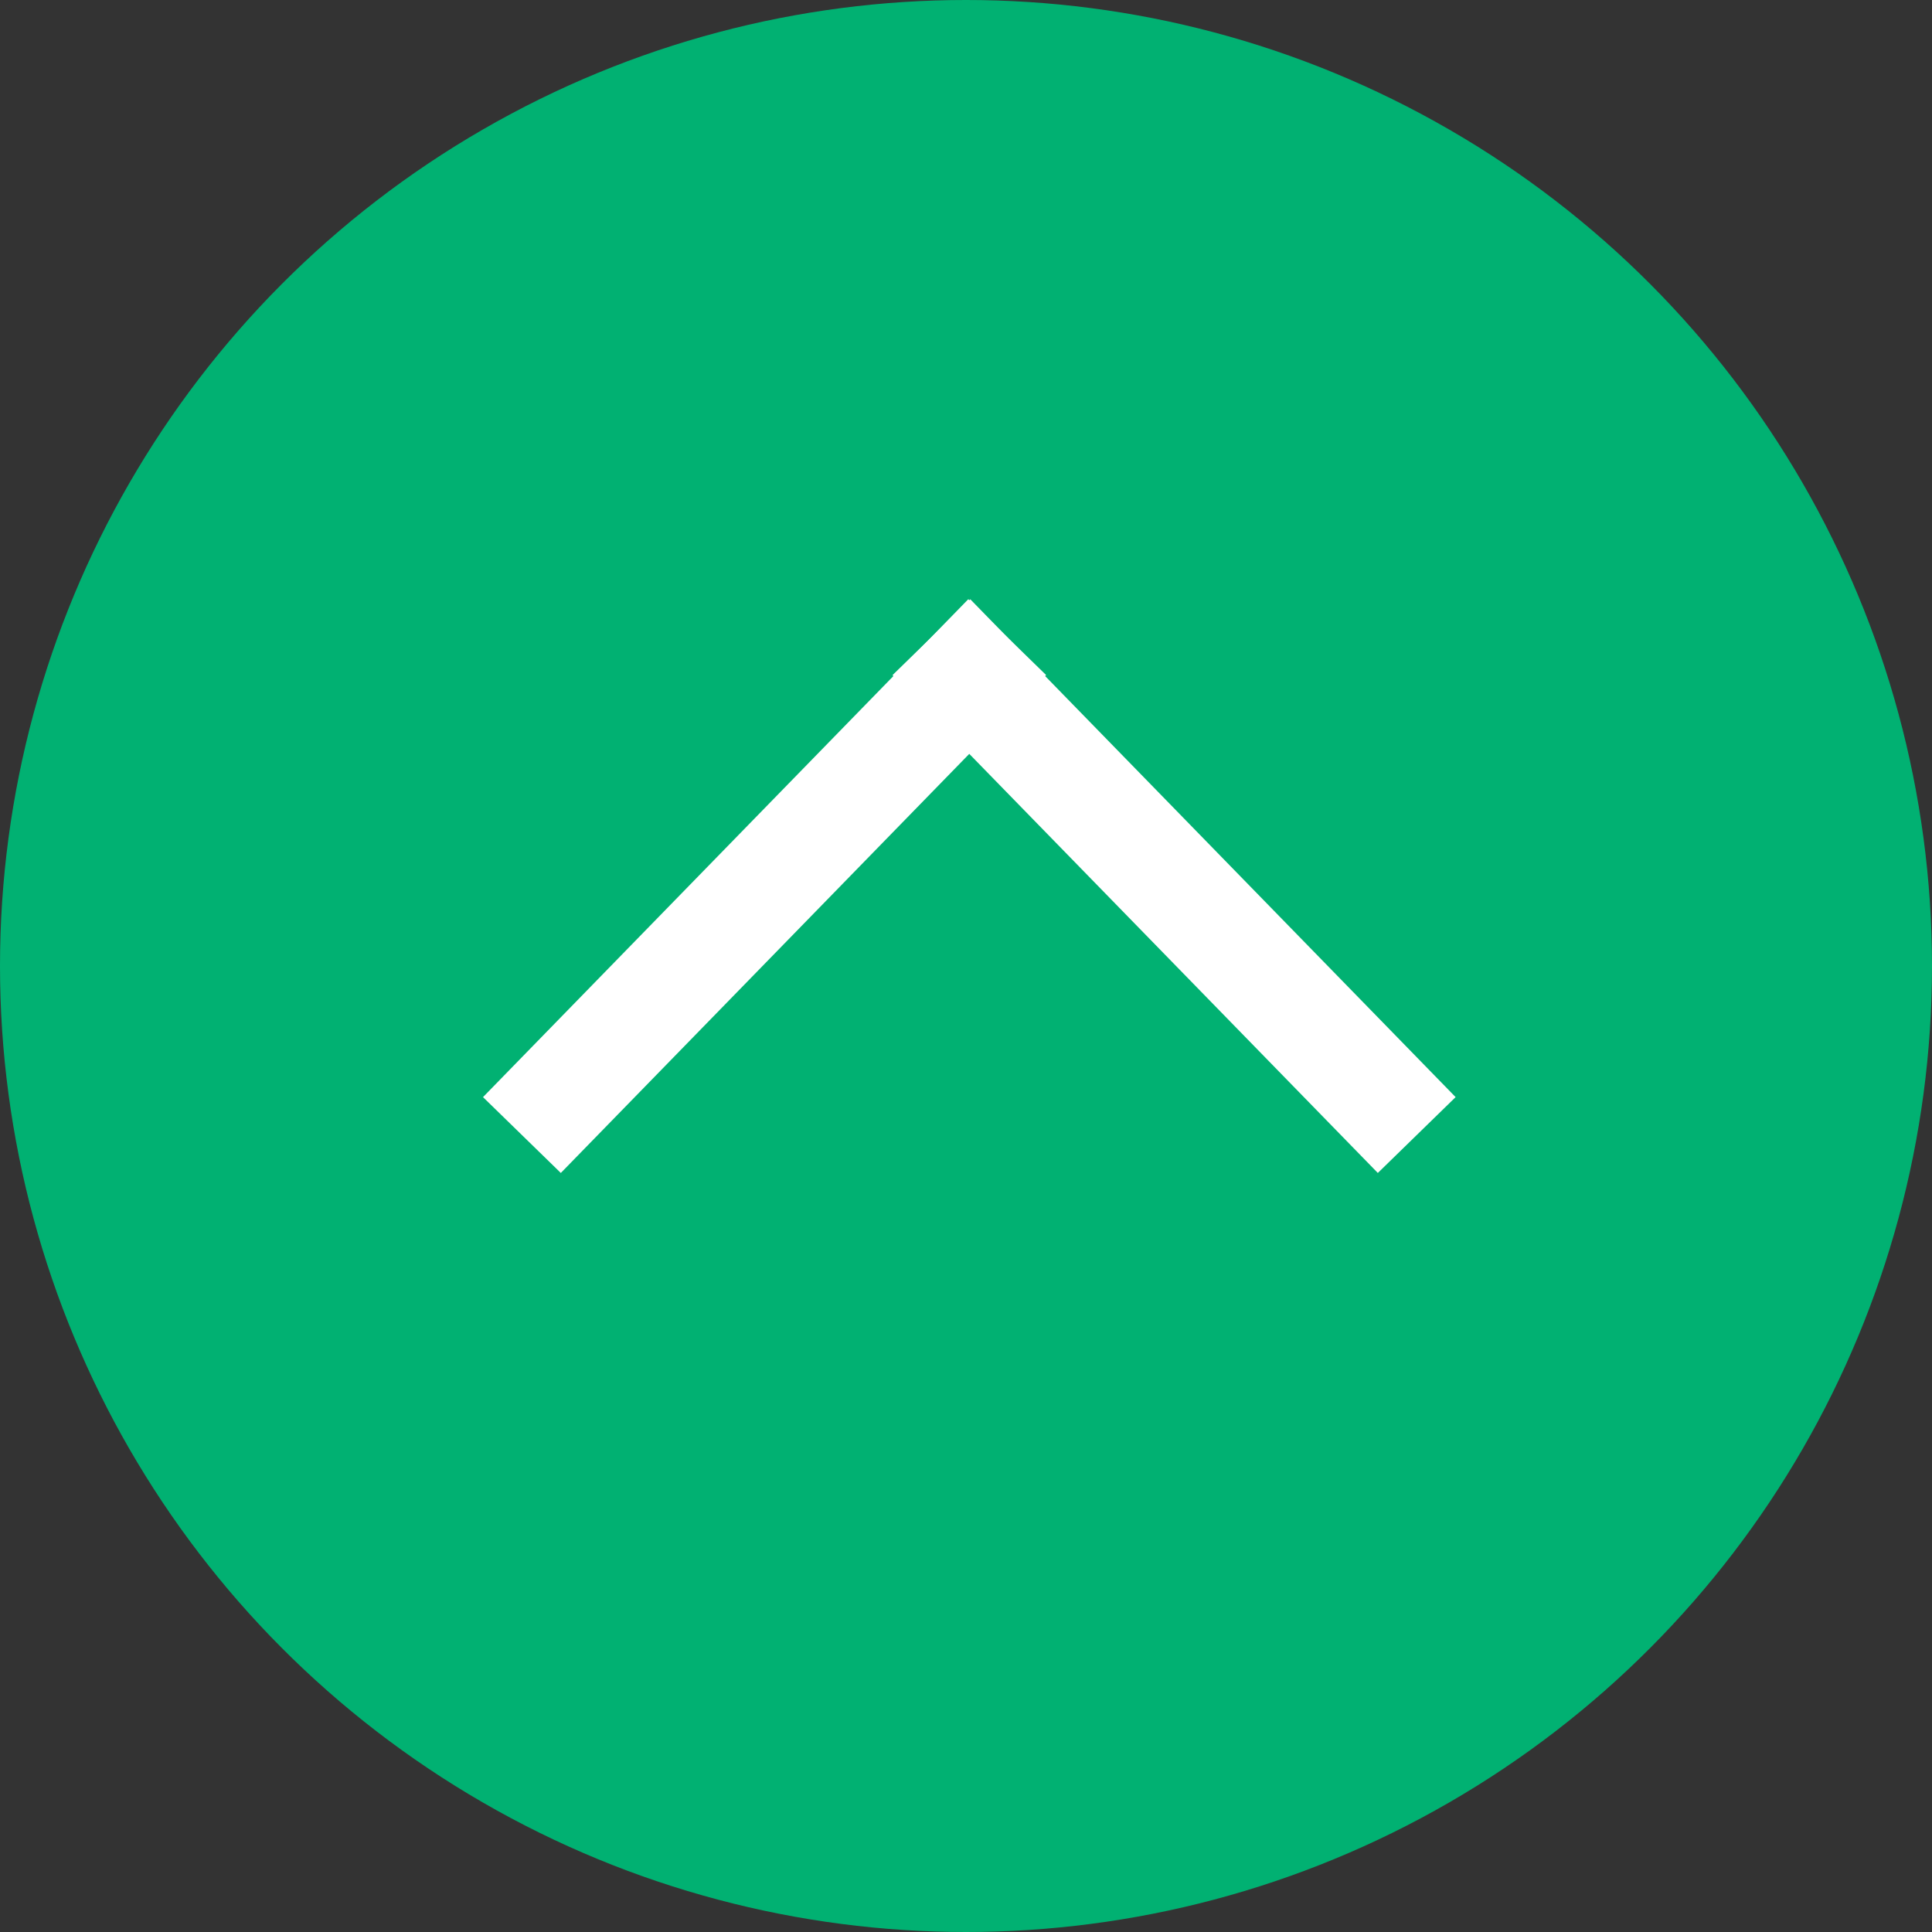 <svg width="25" height="25" viewBox="0 0 25 25" fill="none" xmlns="http://www.w3.org/2000/svg">
<rect x="0" y="0" width="25" height="25" fill="#333333" stroke="none"/>
<circle cx="12.5" cy="12.5" r="12.5" transform="matrix(1 0 0 -1 0 25)" fill="#01B172"/>
<rect width="1.406" height="8.997" transform="matrix(0.716 -0.698 -0.698 -0.716 17.829 15.178)" fill="white"/>
<rect x="7.257" y="15.178" width="1.406" height="8.997" transform="rotate(-135.736 7.257 15.178)" fill="white"/>
</svg>
